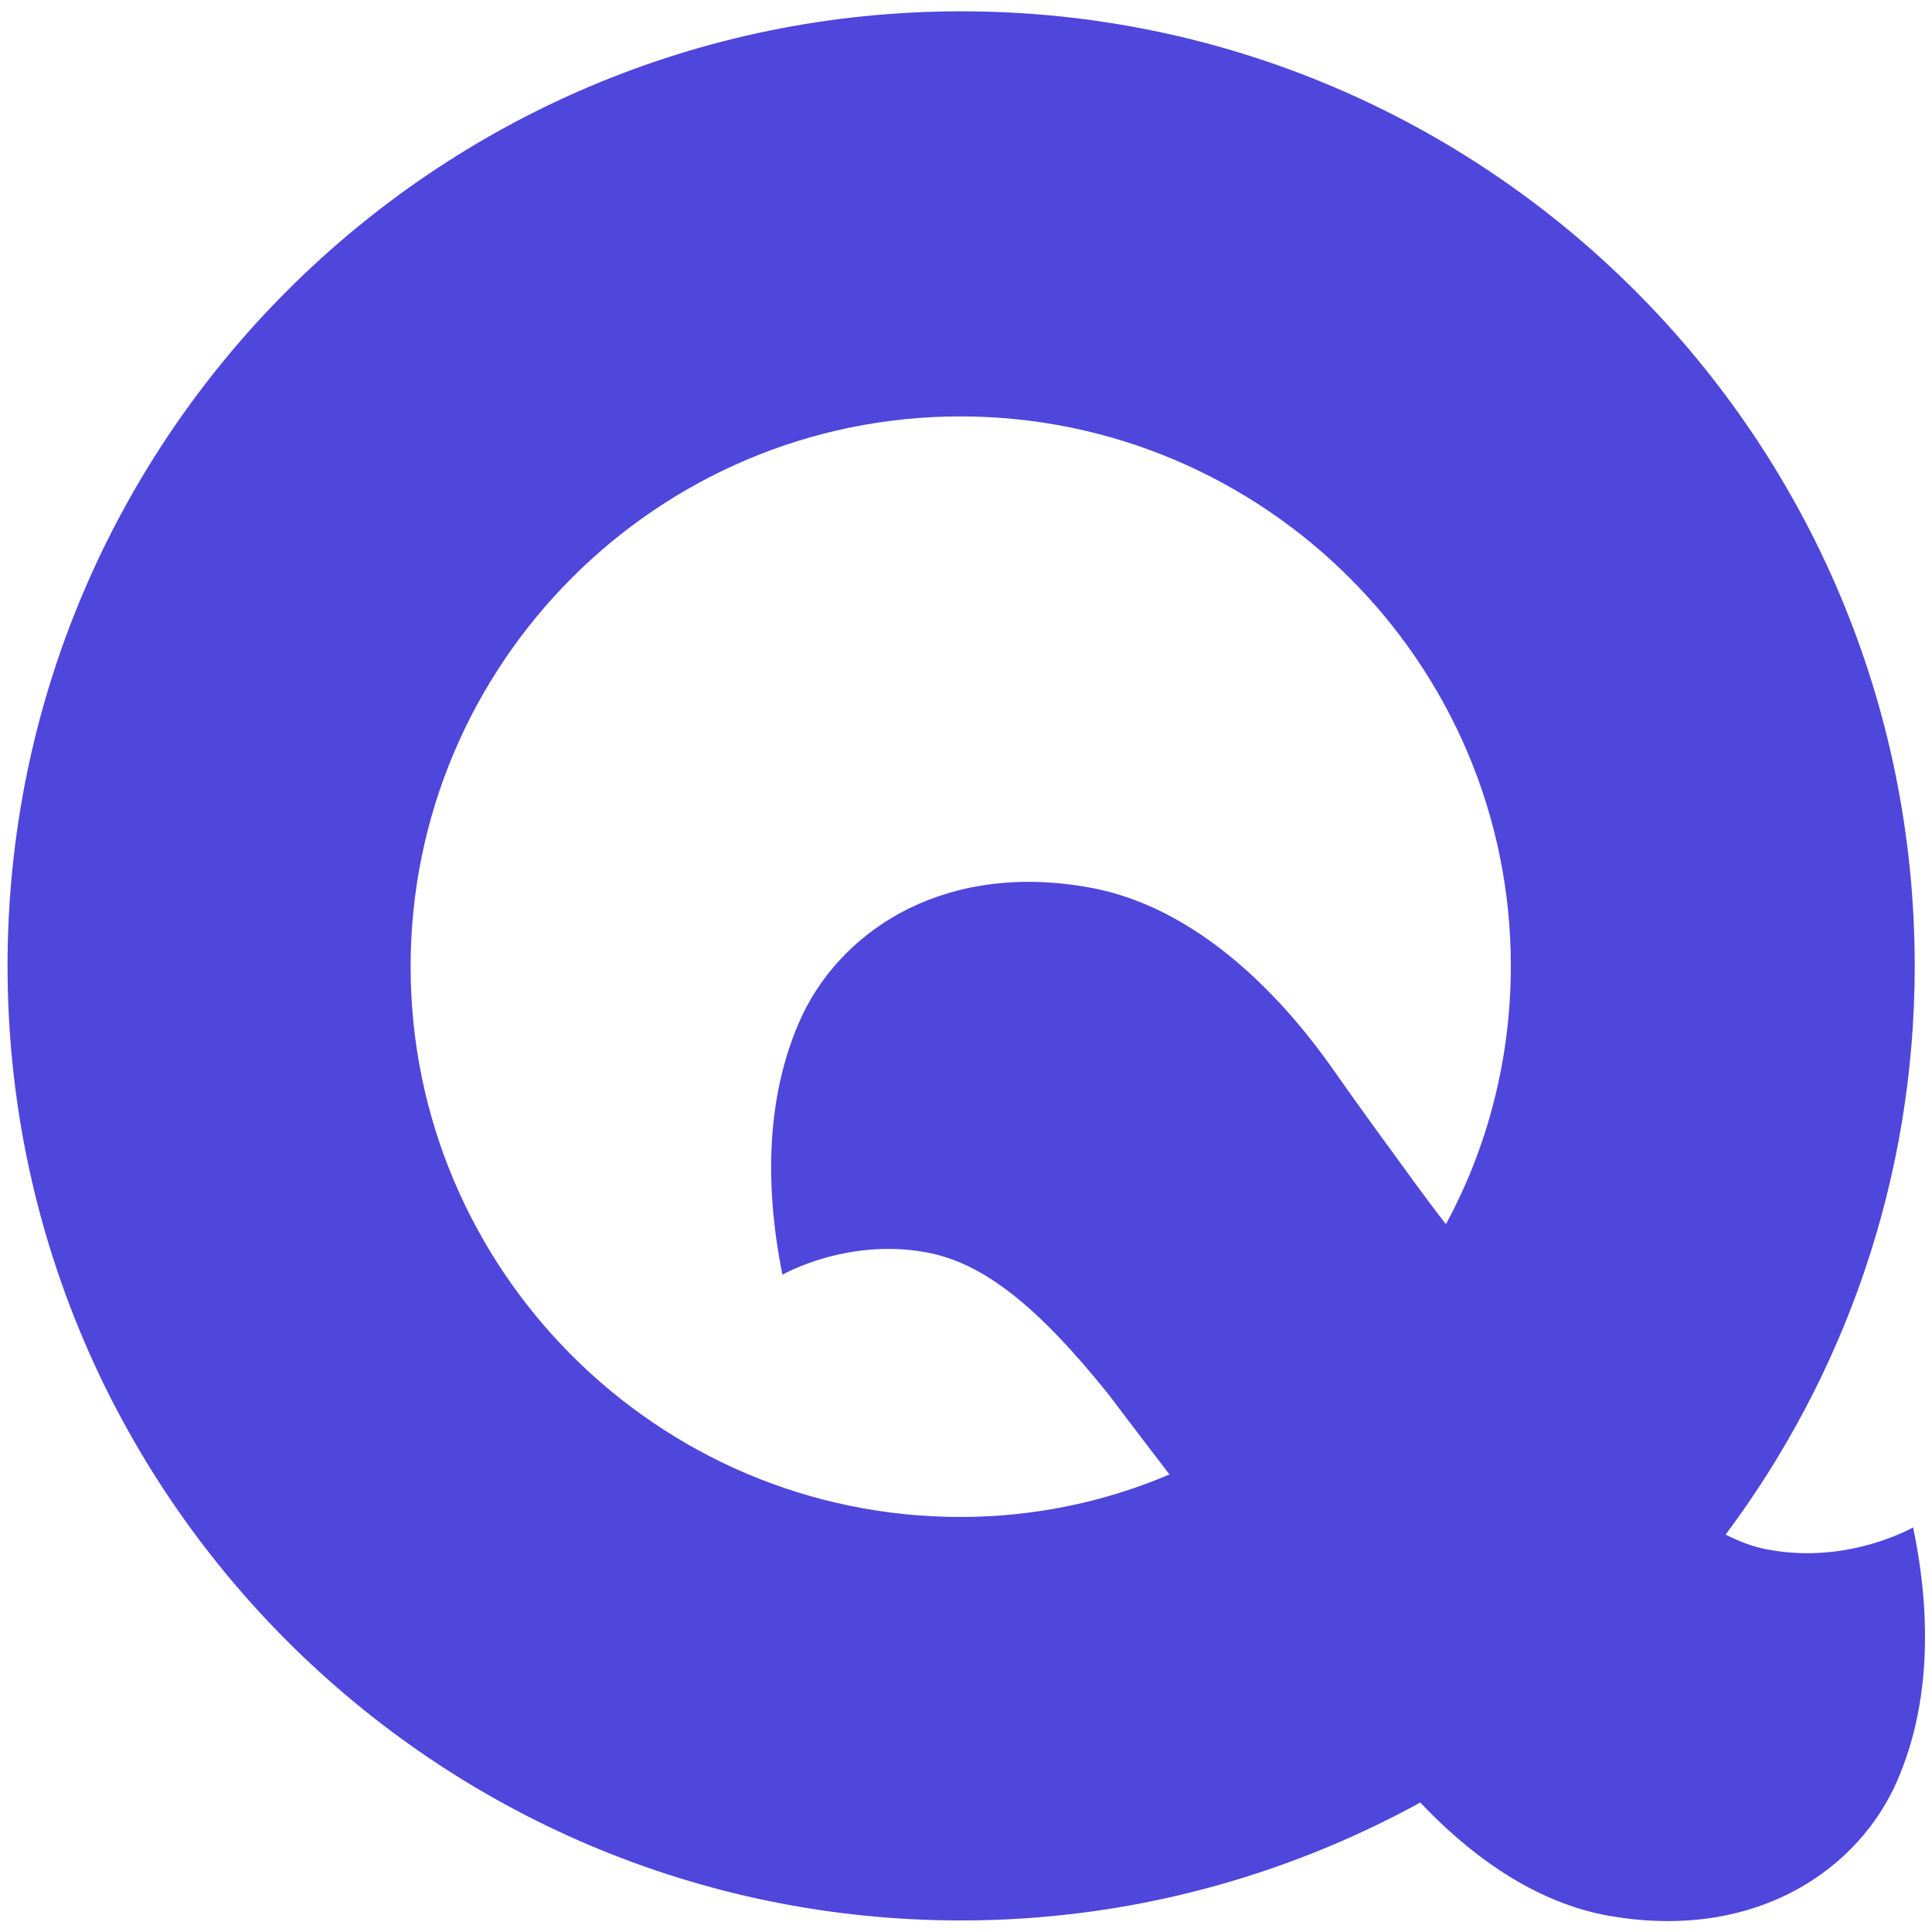<svg xmlns="http://www.w3.org/2000/svg" width="512" height="512" fill="none"><path fill="#4F46DC" d="M506.995 404.776s-16.99 9.779-38.013 5.952c-4.036-.636-7.858-2.125-11.68-4.038 31.43-42.091 50.118-94.174 50.118-150.719C507.42 116.305 394.23 3 254.71 3 115.188 3 2 116.305 2 255.971c0 139.665 113.188 252.97 252.71 252.97 44.17 0 85.58-11.48 121.683-31.25 11.891 12.542 28.456 25.723 48.631 29.761 38.012 7.228 65.618-10.202 76.873-33.587 9.557-20.407 10.193-44.642 5.098-69.089Zm-252.498-2.763c-80.272 0-145.679-65.476-145.679-145.831 0-80.354 65.407-145.829 145.679-145.829S400.39 175.615 400.39 255.971c0 24.658-6.16 48.043-17.201 68.45-3.186-4.038-5.948-7.865-7.858-10.416-7.433-10.204-15.078-20.62-22.51-31.25-9.768-13.817-32.279-41.452-63.284-47.404-38.012-7.228-65.62 10.204-76.875 33.587-9.556 20.409-10.193 44.642-5.309 68.875 0 0 16.989-9.777 38.012-5.95 15.291 2.762 29.732 14.454 48.206 37.413 1.487 1.913 7.858 10.416 16.353 21.471-16.99 7.226-35.678 11.266-55.427 11.266Z"/></svg>